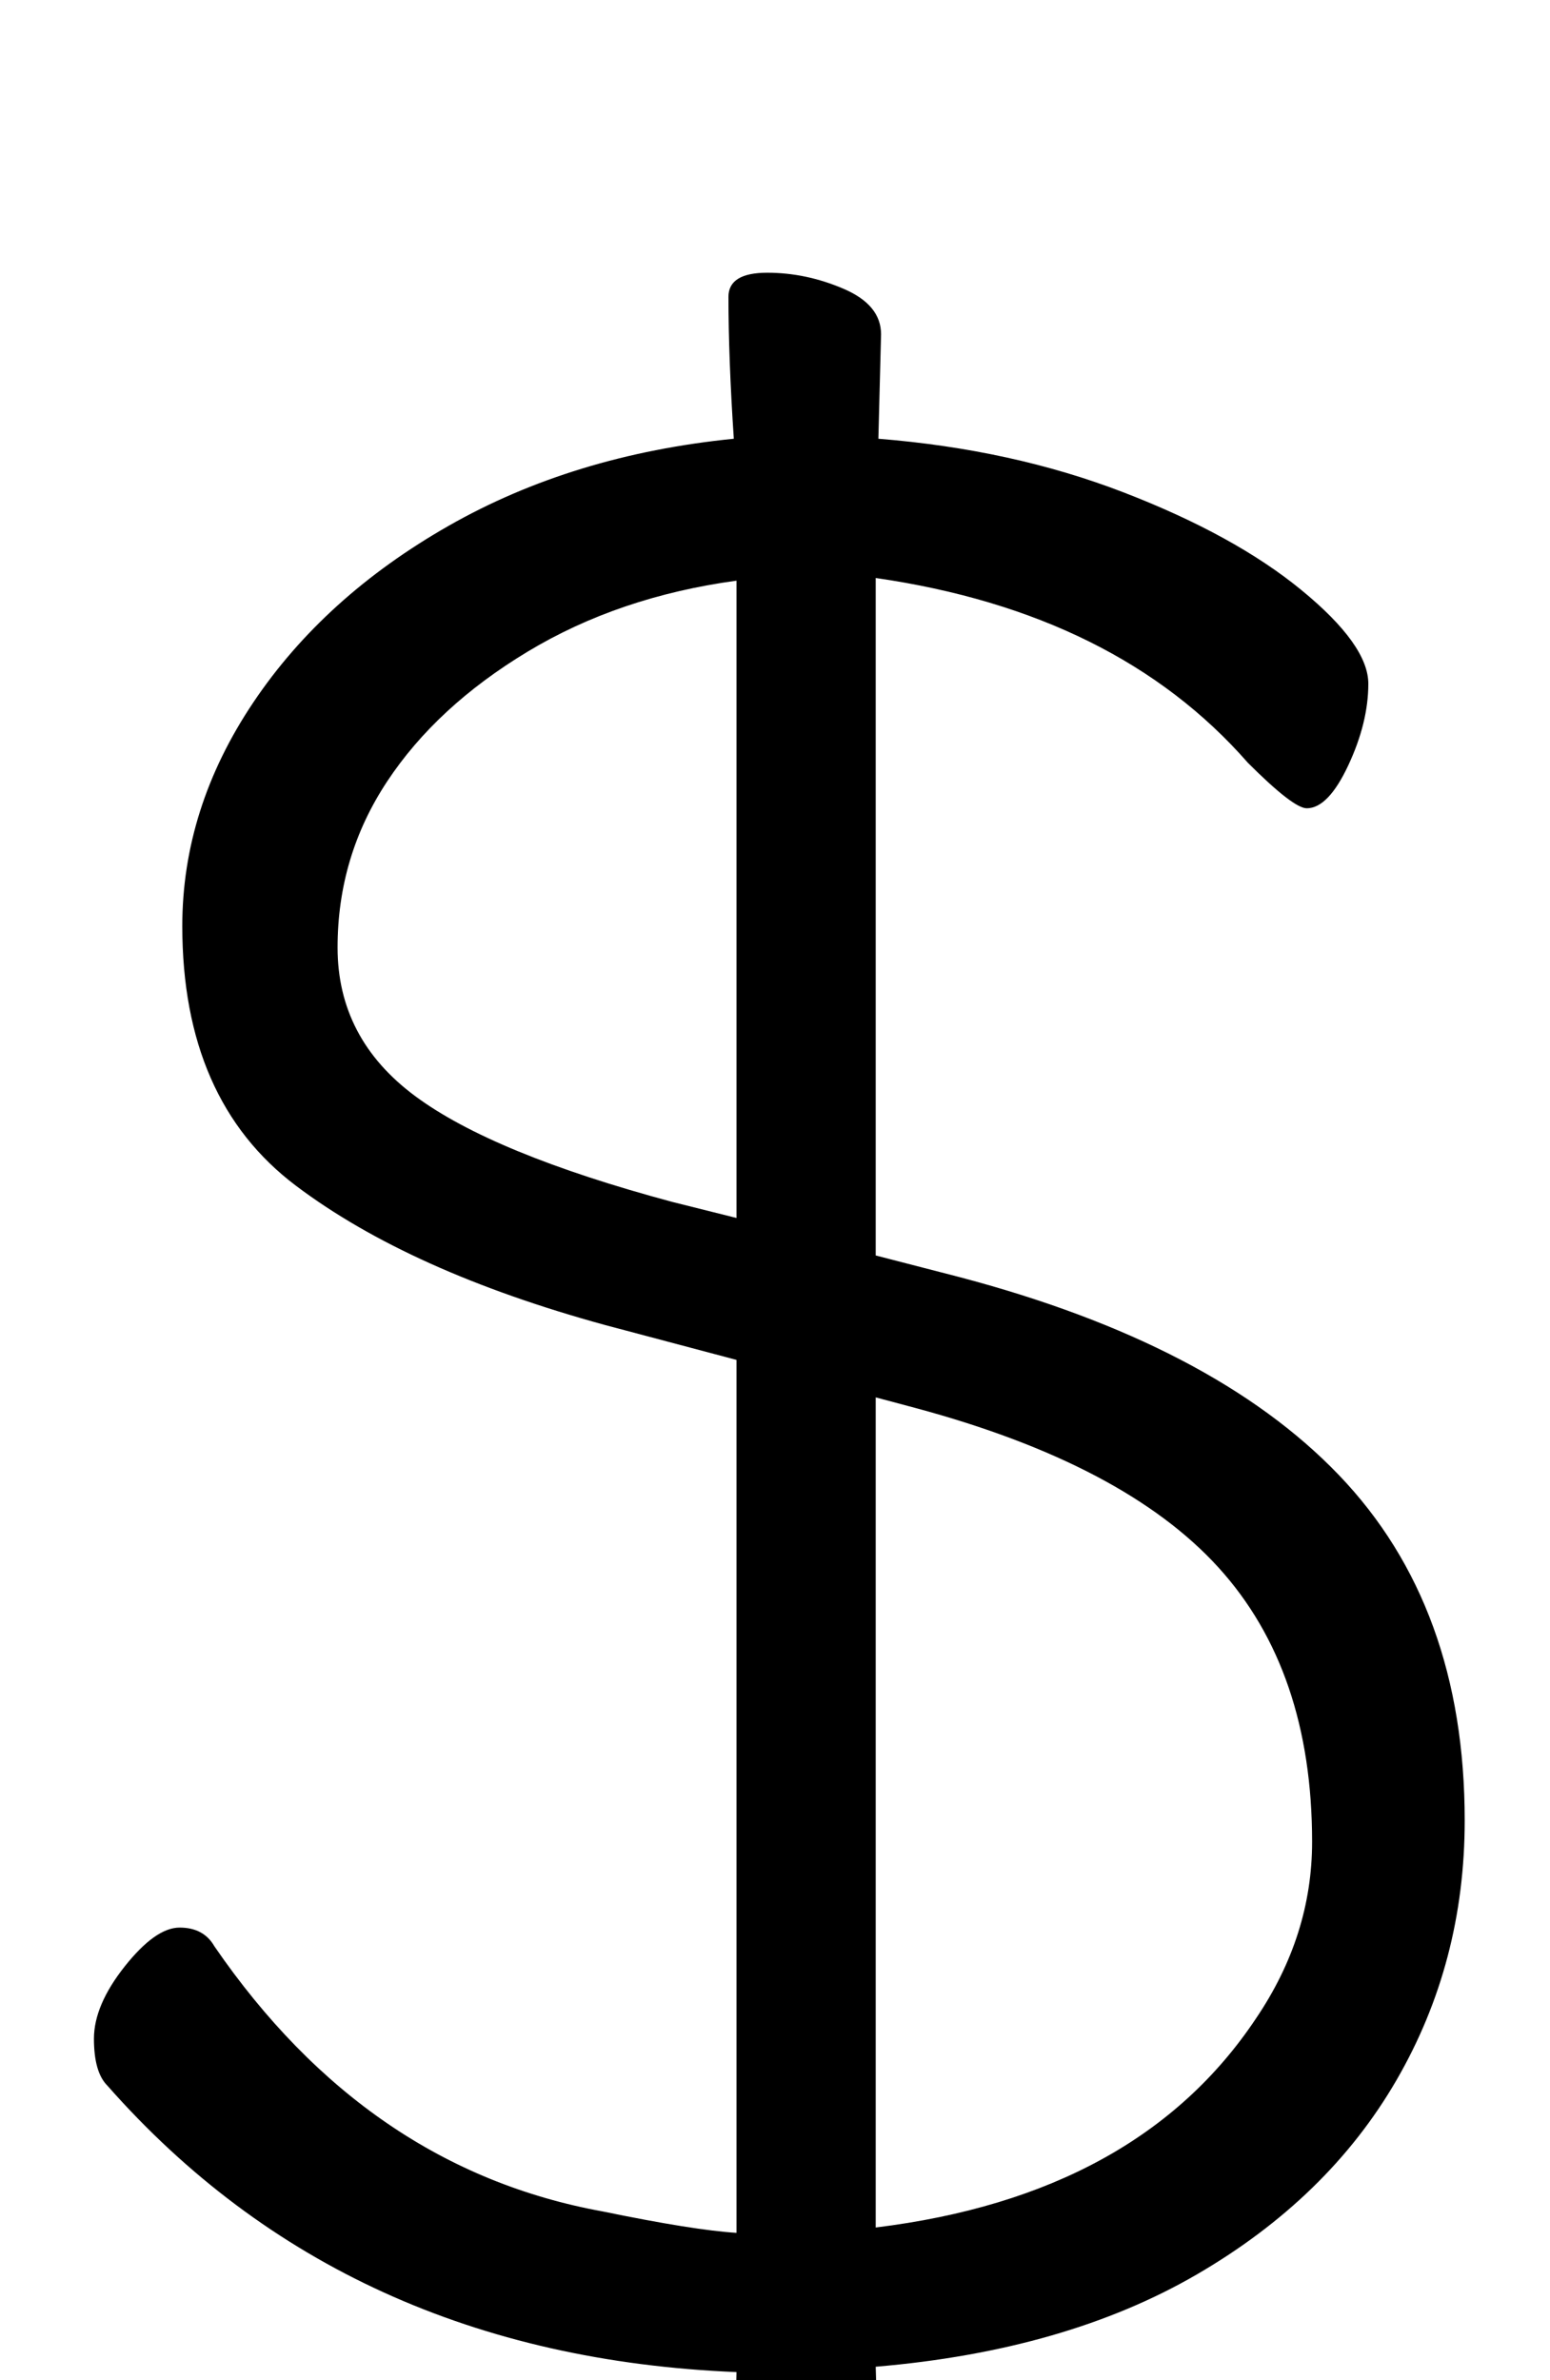 <svg xmlns="http://www.w3.org/2000/svg" width="99" height="152" viewBox="0 0 99 152"><path d="M19434.698,171.428 L19435.04,157.064 C19418.396,156.38 19405.001,150.281 19394.855,138.767 C19394.285,138.197 19394,137.2 19394,135.774 C19394,134.35 19394.656,132.81 19395.966,131.157 C19397.278,129.505 19398.446,128.678 19399.472,128.678 C19400.498,128.678 19401.239,129.077 19401.695,129.875 C19408.193,139.337 19416.458,144.98 19426.49,146.804 C19430.366,147.602 19433.216,148.058 19435.04,148.172 L19435.04,92.426 L19426.661,90.203 C19418.339,87.923 19411.755,84.959 19406.911,81.311 C19402.066,77.663 19399.643,72.134 19399.643,64.724 C19399.643,59.708 19401.154,54.949 19404.175,50.446 C19407.196,45.943 19411.357,42.181 19416.658,39.16 C19421.959,36.139 19428.029,34.286 19434.869,33.602 C19434.641,30.182 19434.527,27.161 19434.527,24.539 C19434.527,23.513 19435.354,23 19437.006,23 C19438.66,23 19440.284,23.342 19441.88,24.026 C19443.476,24.71 19444.274,25.679 19444.274,26.933 L19444.103,33.602 C19449.803,34.058 19455.018,35.198 19459.75,37.022 C19464.481,38.846 19468.271,40.926 19471.121,43.264 C19473.971,45.6 19475.396,47.596 19475.396,49.248 C19475.396,50.901 19474.968,52.64 19474.113,54.464 C19473.258,56.288 19472.375,57.2 19471.463,57.2 C19470.893,57.2 19469.639,56.231 19467.701,54.293 C19462.115,47.909 19454.192,43.976 19443.932,42.494 L19443.932,85.757 L19449.233,87.125 C19460.063,89.975 19468.157,94.193 19473.515,99.779 C19478.873,105.365 19481.552,112.718 19481.552,121.838 C19481.552,127.88 19480.099,133.409 19477.192,138.425 C19474.285,143.441 19470.038,147.573 19464.452,150.822 C19458.866,154.071 19452.026,156.038 19443.932,156.722 L19444.445,174.164 C19444.445,175.076 19443.647,175.532 19442.051,175.532 C19440.455,175.532 19438.831,175.161 19437.178,174.421 C19435.524,173.679 19434.698,172.682 19434.698,171.428 Z M19435.04,42.665 C19430.024,43.349 19425.578,44.859 19421.702,47.197 C19417.826,49.533 19414.834,52.298 19412.725,55.49 C19410.615,58.682 19409.561,62.216 19409.561,66.092 C19409.561,69.968 19411.214,73.132 19414.52,75.582 C19417.826,78.034 19423.298,80.285 19430.936,82.337 L19435.04,83.363 L19435.04,42.665 Z M19443.932,94.82 L19443.932,147.83 C19455.104,146.462 19463.198,142.016 19468.214,134.492 C19470.608,130.958 19471.805,127.196 19471.805,123.206 C19471.805,115.91 19469.81,110.067 19465.82,105.678 C19461.83,101.29 19455.389,97.898 19446.497,95.504 L19443.932,94.82 Z" transform="translate(-19388 -5.584)"/></svg>
